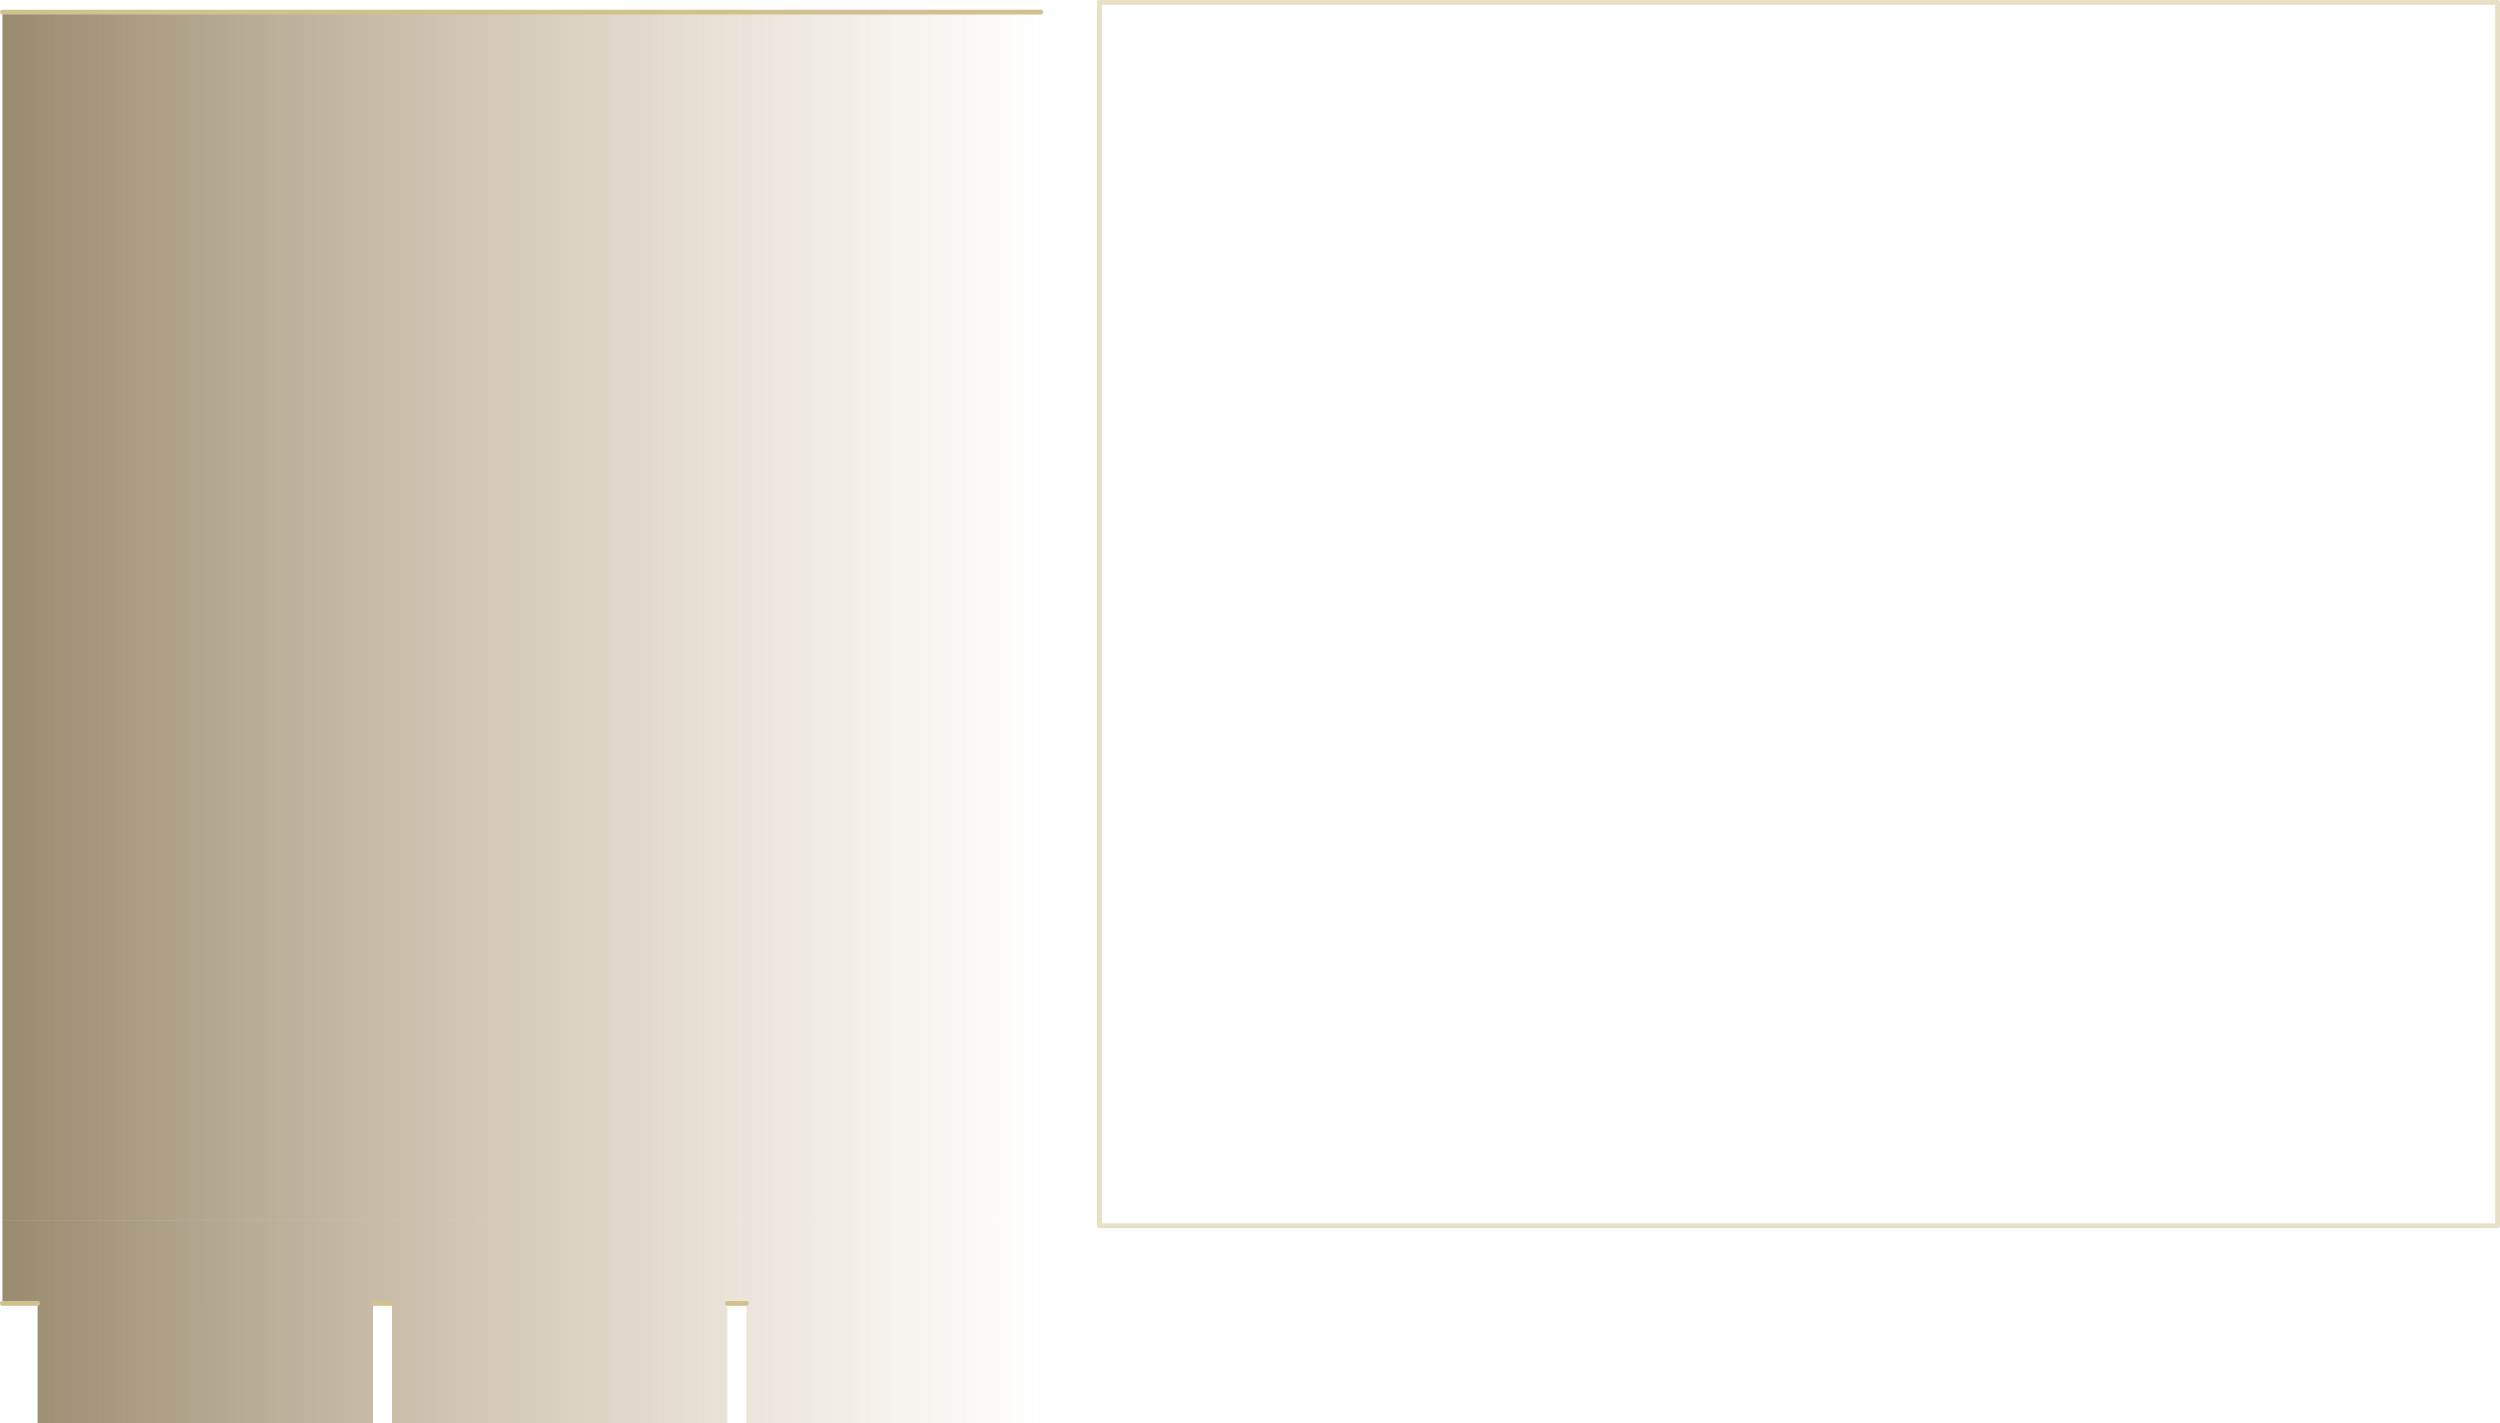 <?xml version="1.0" encoding="UTF-8" standalone="no"?>
<svg xmlns:xlink="http://www.w3.org/1999/xlink" height="293.15px" width="515.0px" xmlns="http://www.w3.org/2000/svg">
  <g transform="matrix(1.0, 0.0, 0.0, 1.0, 2.5, -229.5)">
    <path d="M-2.0 481.0 L-2.0 475.0 -2.0 232.0 211.9 232.0 211.9 475.0 211.9 481.0 -2.0 481.0" fill="url(#gradient0)" fill-rule="evenodd" stroke="none"/>
    <path d="M211.9 481.0 L211.9 493.15 220.35 493.15 220.35 522.65 151.25 522.65 151.25 498.0 147.35 498.0 147.35 522.65 78.25 522.65 78.25 498.0 74.35 498.0 74.35 522.65 5.25 522.65 5.25 498.0 -2.0 498.0 -2.0 481.0 211.9 481.0" fill="url(#gradient1)" fill-rule="evenodd" stroke="none"/>
    <path d="M151.25 498.0 L147.35 498.0 M78.25 498.0 L74.35 498.0 M5.25 498.0 L-2.0 498.0 M-2.0 232.0 L211.9 232.0" fill="none" stroke="#d0c18e" stroke-linecap="round" stroke-linejoin="round" stroke-width="1.0"/>
    <path d="M512.0 482.0 L224.0 482.0 224.0 230.0 512.0 230.0 512.0 482.0" fill="#d0c18e" fill-opacity="0.0" fill-rule="evenodd" stroke="none"/>
    <path d="M512.0 482.0 L224.0 482.0 224.0 230.0 512.0 230.0 512.0 482.0 Z" fill="none" stroke="#d0c18e" stroke-linecap="round" stroke-linejoin="round" stroke-opacity="0.502" stroke-width="1.0"/>
  </g>
  <defs>
    <linearGradient gradientTransform="matrix(-0.132, 0.0, 0.0, 0.185, 104.2, 384.0)" gradientUnits="userSpaceOnUse" id="gradient0" spreadMethod="pad" x1="-819.2" x2="819.2">
      <stop offset="0.0" stop-color="#ac8853" stop-opacity="0.0"/>
      <stop offset="1.0" stop-color="#6f5c35" stop-opacity="0.722"/>
    </linearGradient>
    <linearGradient gradientTransform="matrix(-0.132, 0.0, 0.0, 0.154, 104.2, 394.55)" gradientUnits="userSpaceOnUse" id="gradient1" spreadMethod="pad" x1="-819.2" x2="819.2">
      <stop offset="0.0" stop-color="#ac8853" stop-opacity="0.0"/>
      <stop offset="1.0" stop-color="#6f5c35" stop-opacity="0.722"/>
    </linearGradient>
  </defs>
</svg>

